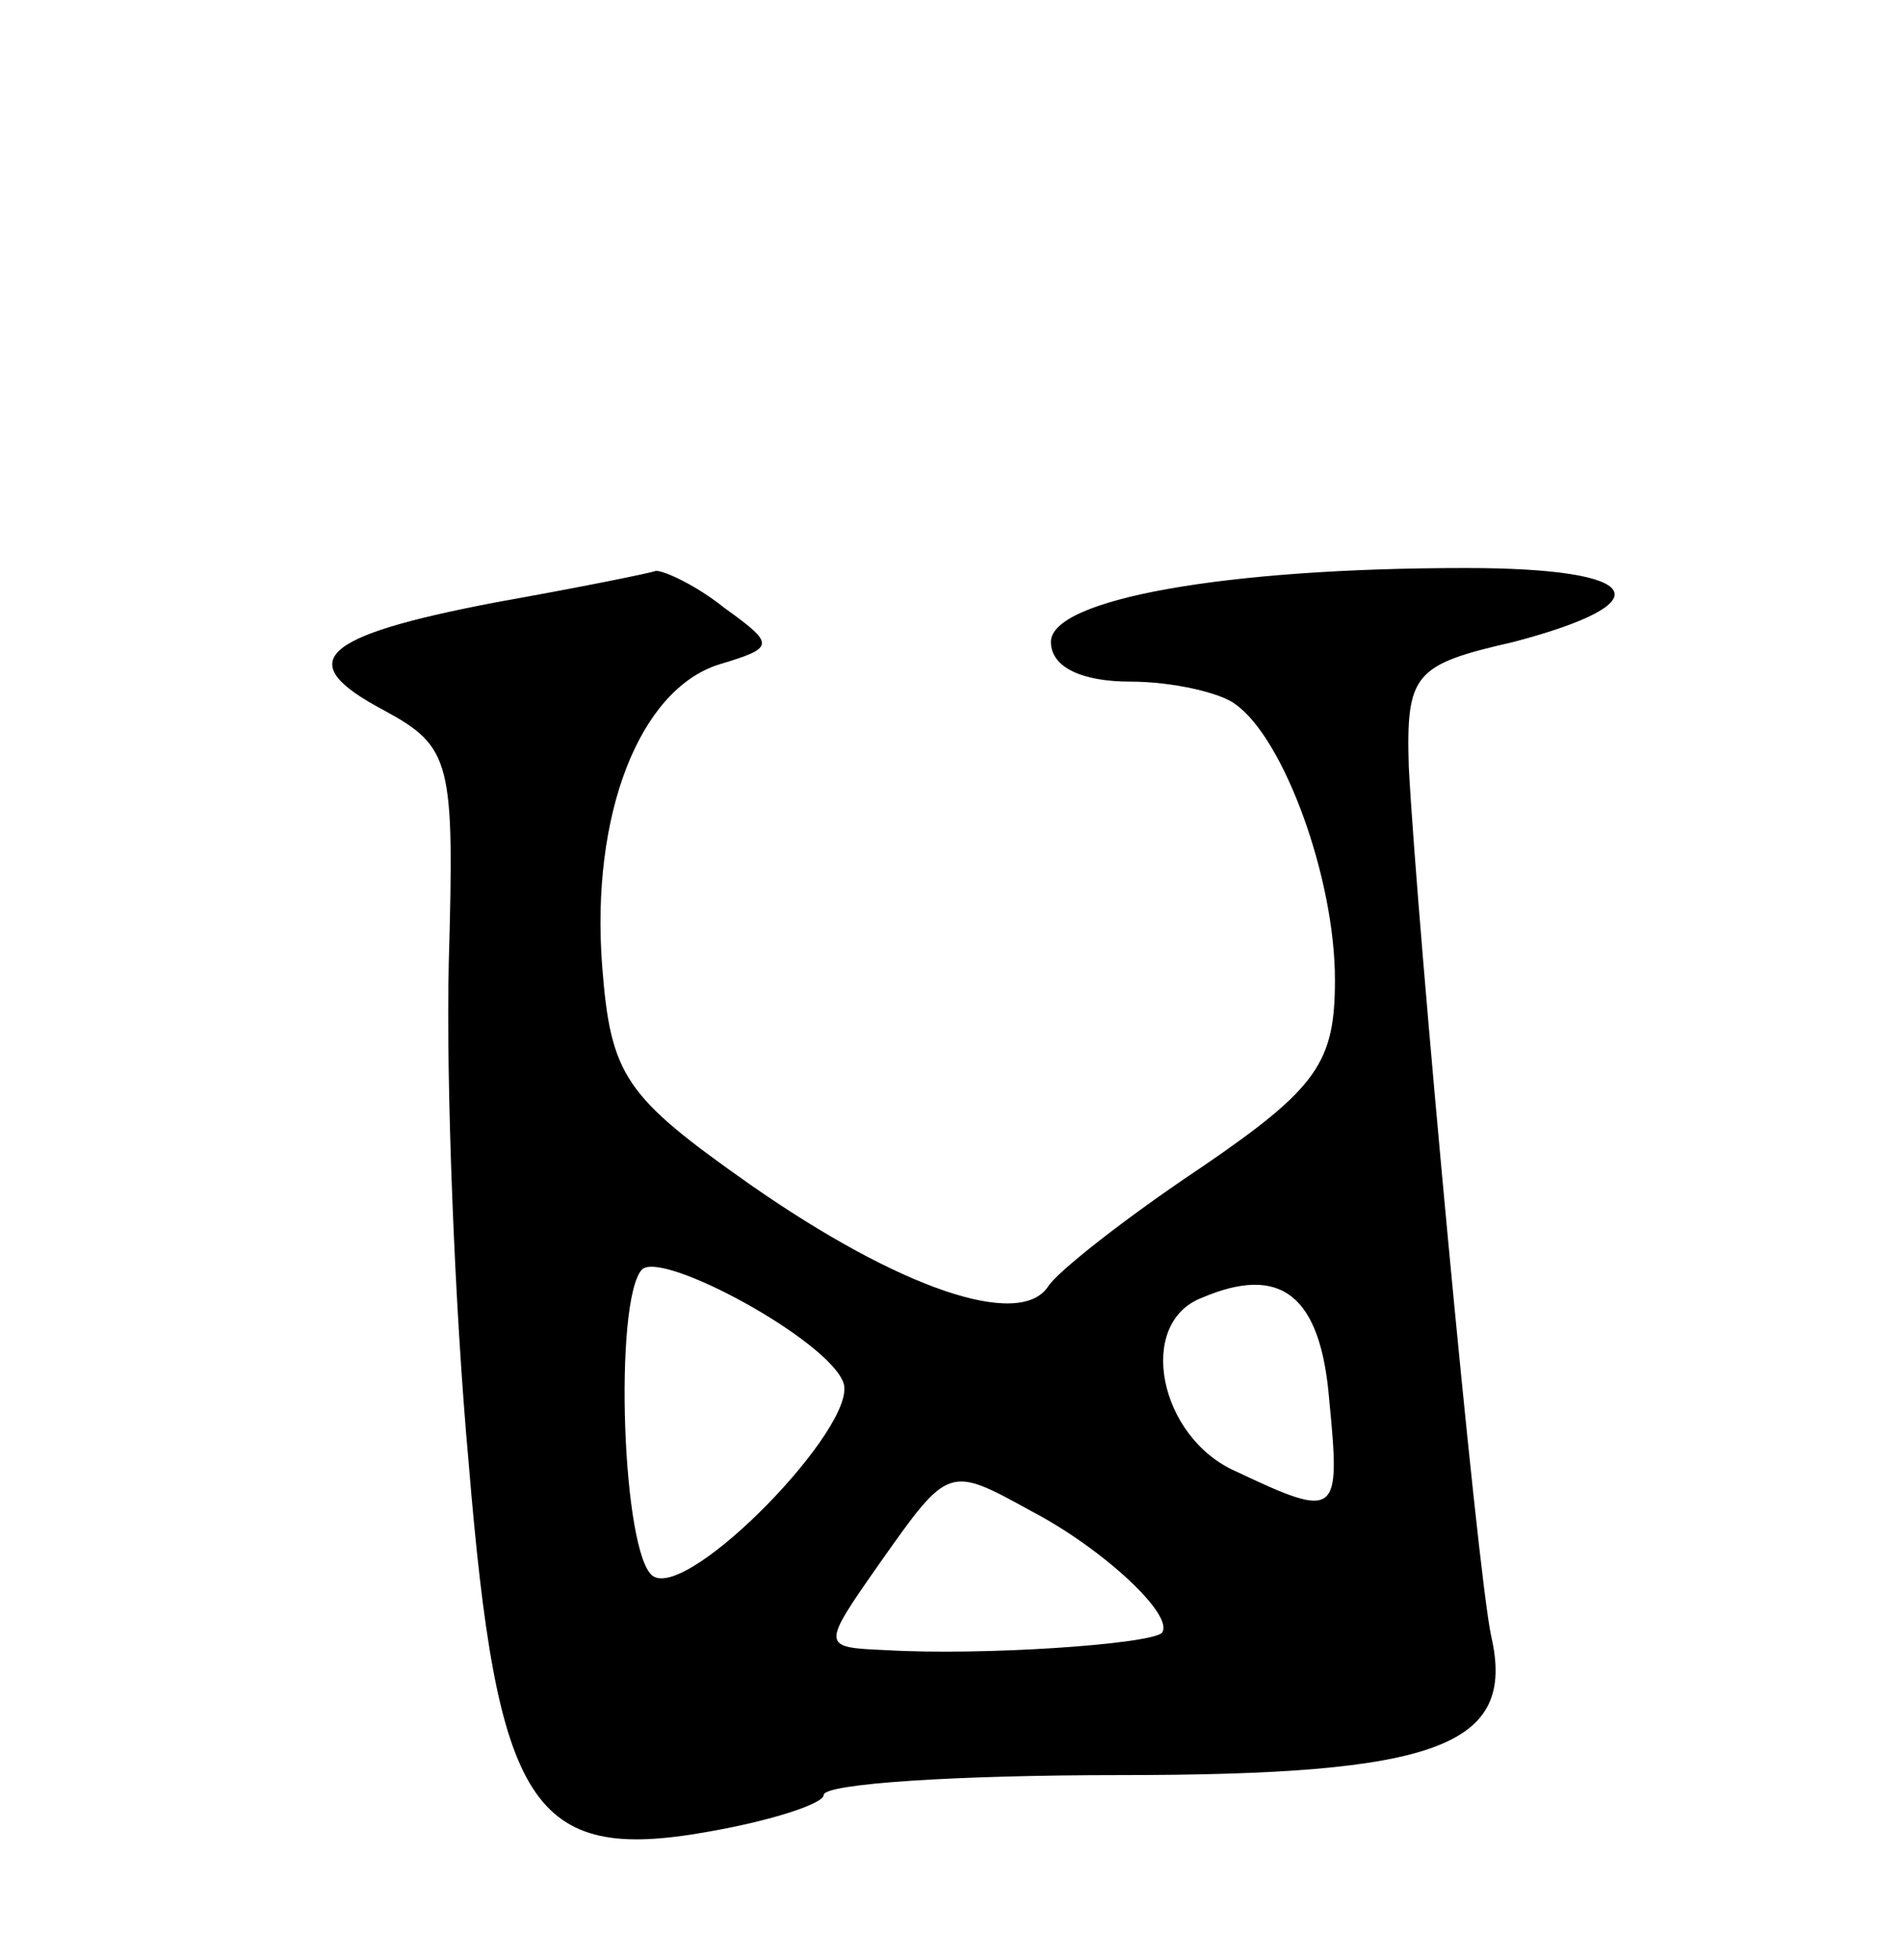 <svg version="1.0" xmlns="http://www.w3.org/2000/svg"
 width="67pt" height="69pt" viewBox="0 0 67 69"
 preserveAspectRatio="xMidYMid meet">
<g transform="translate(0,69) scale(0.1,-0.1)"
fill="#000000" stroke="none">
<path d="M175 478 c-63 -12 -72 -21 -40 -38 24 -13 25 -18 23 -89 -1 -42 2
-121 7 -176 10 -121 22 -141 84 -130 23 4 41 10 41 13 0 4 47 7 104 7 112 0
140 10 131 49 -5 23 -26 249 -29 306 -1 33 2 36 37 44 53 14 46 26 -17 26 -85
0 -146 -11 -146 -26 0 -9 11 -14 28 -14 15 0 32 -4 37 -8 17 -12 35 -61 35
-97 0 -29 -6 -38 -47 -66 -27 -18 -51 -37 -54 -42 -10 -15 -52 -1 -105 36 -44
31 -49 38 -52 77 -4 53 13 97 41 106 20 6 20 7 2 20 -10 8 -21 13 -24 13 -3
-1 -28 -6 -56 -11z m122 -275 c5 -15 -54 -76 -67 -68 -11 7 -14 97 -4 108 7 7
66 -25 71 -40z m171 -6 c4 -41 3 -42 -33 -25 -27 12 -35 52 -12 61 28 12 42 1
45 -36z m-105 -39 c25 -13 51 -37 46 -43 -5 -4 -63 -8 -97 -6 -23 1 -23 1 -2
31 24 34 24 34 53 18z"/>
</g>
</svg>

